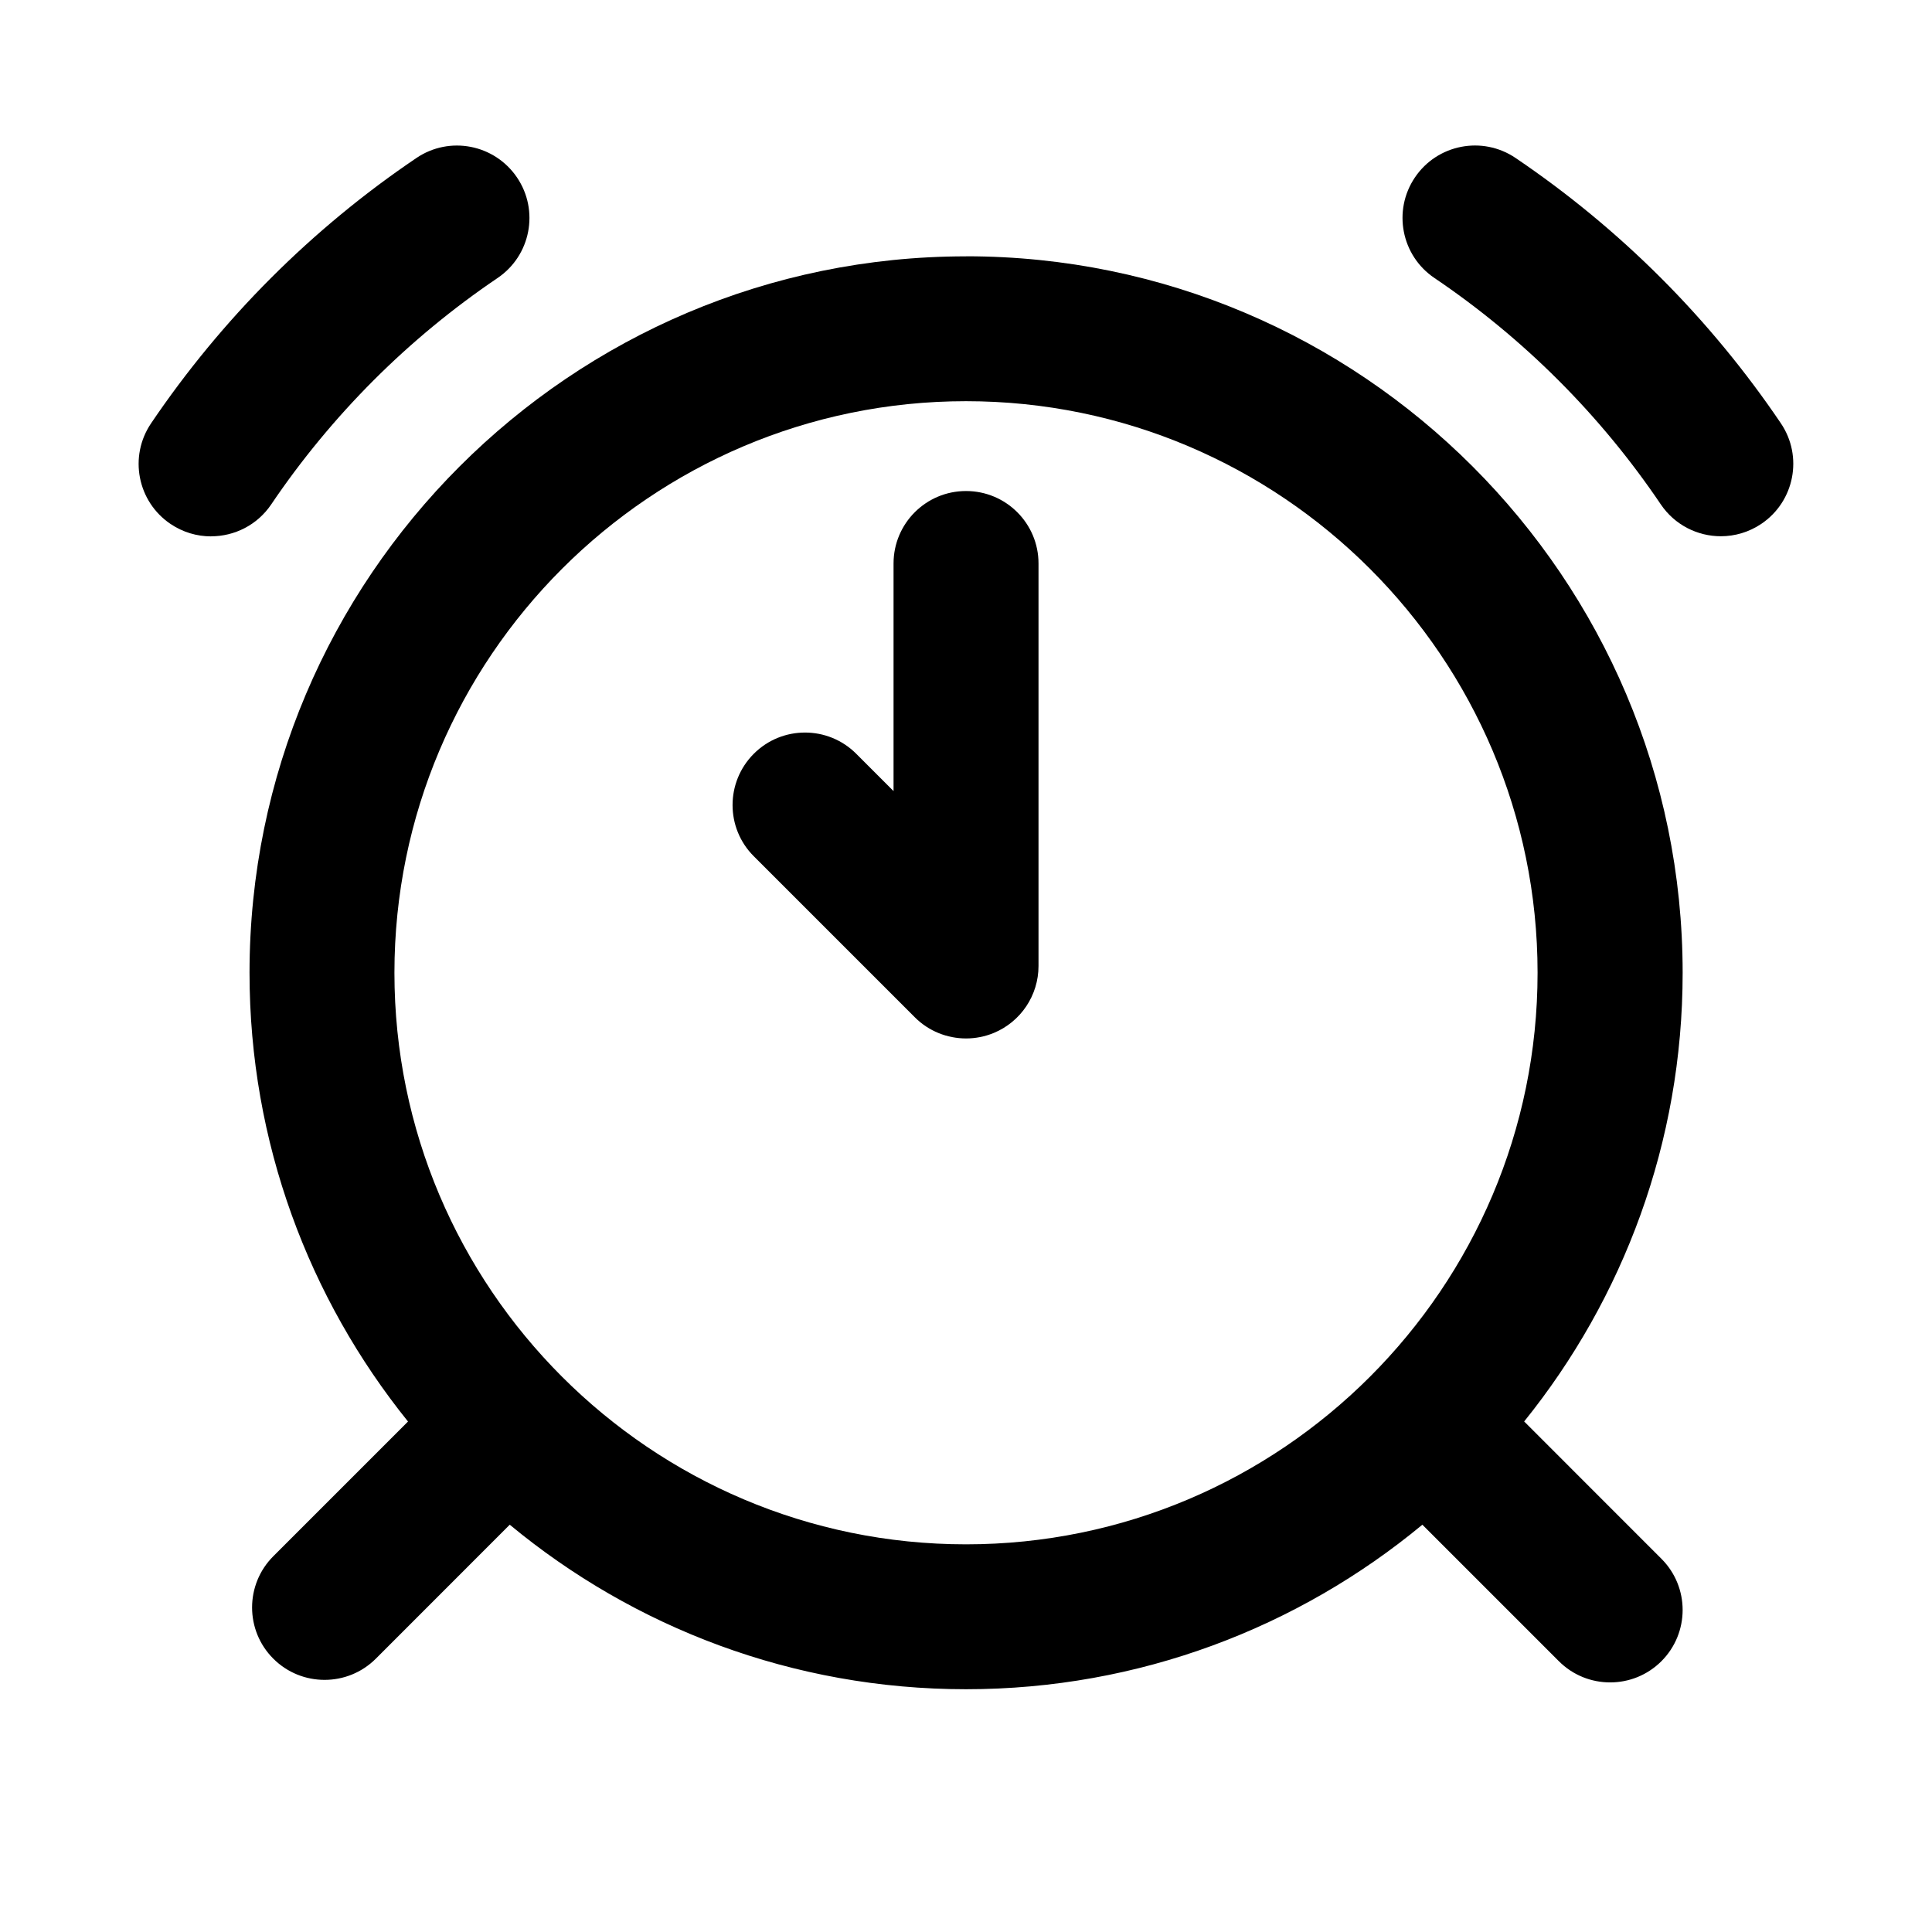 <?xml version="1.0" encoding="utf-8"?>
<!-- Generated by IcoMoon.io -->
<!DOCTYPE svg PUBLIC "-//W3C//DTD SVG 1.1//EN" "http://www.w3.org/Graphics/SVG/1.1/DTD/svg11.dtd">
<svg version="1.1" xmlns="http://www.w3.org/2000/svg" xmlns:xlink="http://www.w3.org/1999/xlink" width="32" height="32" viewBox="0 0 32 32">
<path d="M16 4.246c-6.543 0-11.867 5.323-11.867 11.867 0 2.811 0.985 5.396 2.625 7.432l-2.231 2.231c-0.469 0.469-0.469 1.229 0 1.697 0.234 0.234 0.541 0.351 0.849 0.351s0.614-0.117 0.849-0.351l2.218-2.219c2.054 1.701 4.689 2.725 7.558 2.725s5.503-1.024 7.558-2.725l2.261 2.261c0.234 0.234 0.541 0.351 0.849 0.351s0.614-0.117 0.849-0.351c0.469-0.469 0.469-1.229 0-1.697l-2.273-2.274c1.64-2.035 2.625-4.62 2.625-7.432-0.001-6.543-5.324-11.867-11.867-11.867zM16 25.579c-5.22 0-9.467-4.247-9.467-9.467s4.247-9.467 9.467-9.467 9.467 4.247 9.467 9.467-4.247 9.467-9.467 9.467z"></path>
<path d="M27.51 4.603c-0.736-0.736-1.546-1.404-2.408-1.987-0.549-0.371-1.295-0.227-1.666 0.322s-0.227 1.295 0.322 1.666c0.736 0.497 1.427 1.067 2.055 1.695 0.629 0.629 1.199 1.32 1.695 2.055 0.232 0.343 0.61 0.528 0.995 0.528 0.231 0 0.465-0.067 0.671-0.206 0.549-0.371 0.694-1.117 0.322-1.666-0.582-0.861-1.25-1.671-1.987-2.408z"></path>
<path d="M3.497 8.883c0.385 0 0.763-0.185 0.995-0.528 0.496-0.735 1.067-1.426 1.695-2.055 0.628-0.628 1.319-1.198 2.054-1.695 0.549-0.371 0.694-1.117 0.322-1.666s-1.117-0.694-1.666-0.322c-0.862 0.582-1.672 1.251-2.408 1.987s-1.405 1.547-1.987 2.408c-0.371 0.549-0.227 1.295 0.322 1.666 0.206 0.139 0.44 0.206 0.671 0.206z"></path>
<path d="M16 8.133c-0.663 0-1.2 0.537-1.2 1.2v3.77l-0.618-0.618c-0.468-0.469-1.229-0.469-1.697 0s-0.469 1.229 0 1.697l2.667 2.667c0.229 0.23 0.537 0.351 0.849 0.351 0.155 0 0.31-0.030 0.459-0.091 0.448-0.186 0.741-0.623 0.741-1.109v-6.667c0-0.663-0.537-1.2-1.2-1.2z"></path>
</svg>

